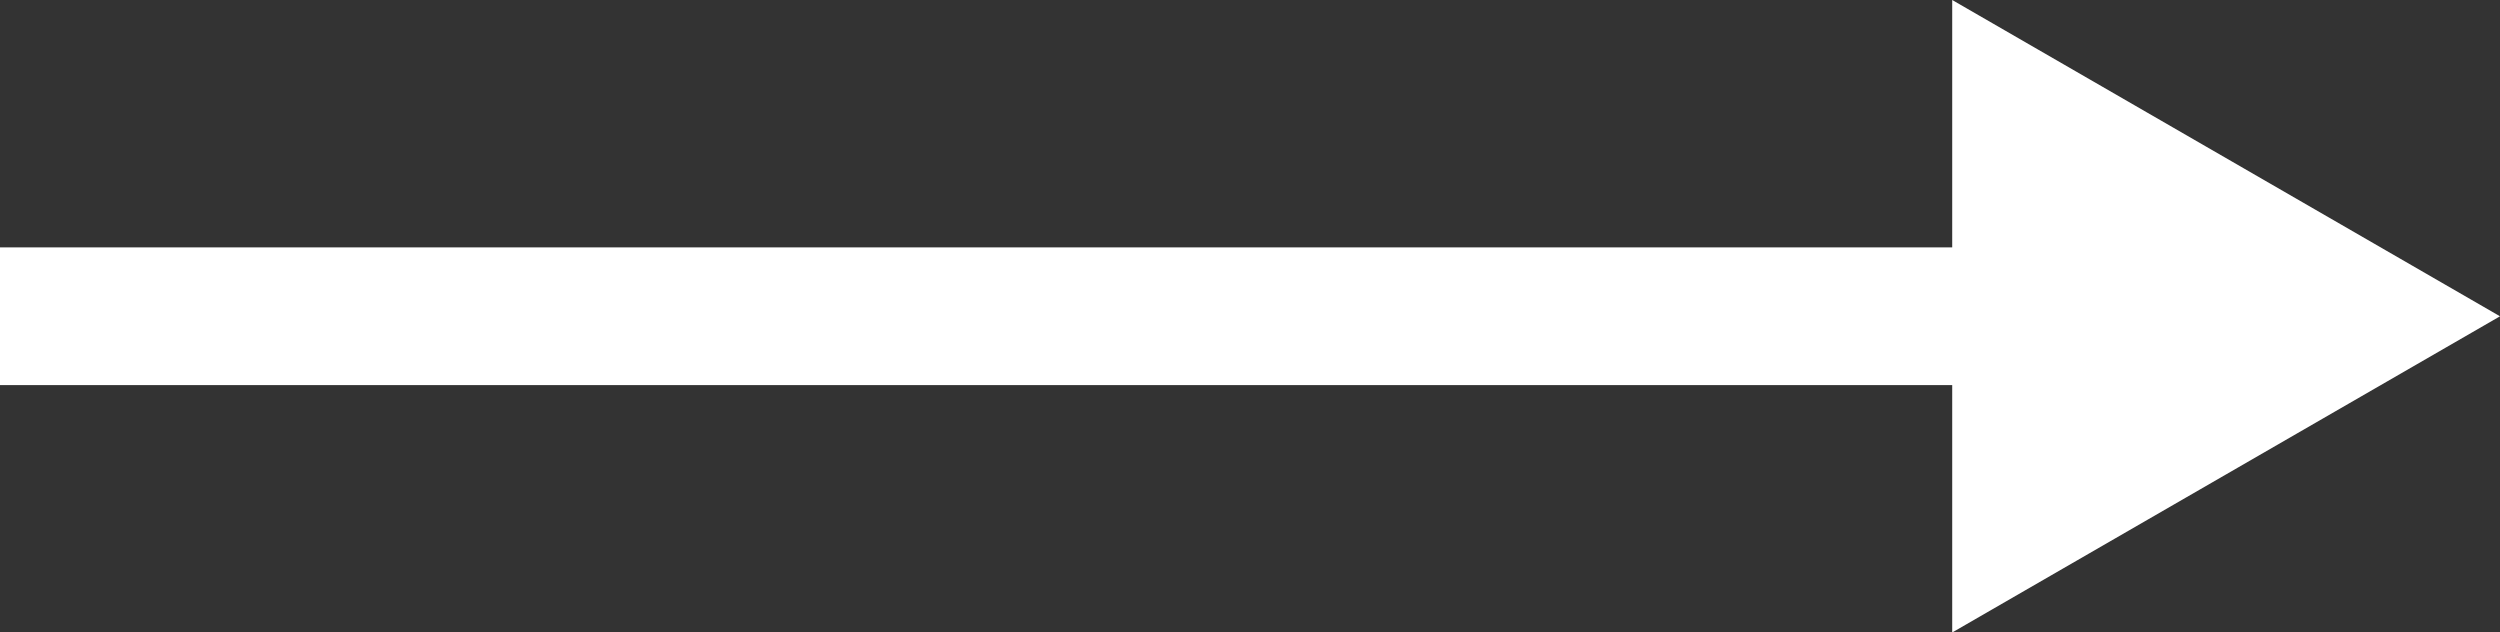 <?xml version="1.0" encoding="utf-8"?>
<!-- Generator: Adobe Illustrator 25.2.3, SVG Export Plug-In . SVG Version: 6.00 Build 0)  -->
<svg version="1.1" id="レイヤー_1" xmlns="http://www.w3.org/2000/svg" xmlns:xlink="http://www.w3.org/1999/xlink" x="0px"
	 y="0px" viewBox="0 0 2281.9 577.3" style="enable-background:new 0 0 2281.9 577.3;" xml:space="preserve">
<rect x="0" y="0" width="2281.9" height="577.3" fill="#333333" stroke="none"/>
<style type="text/css">
	.st0{fill:#FFFFFF;}
</style>
<g id="レイヤー_2_1_">
	<g id="レイヤー_1-2">
		<polygon class="st0" points="2281.9,288.7 1781.9,0 1781.9,577.3 		"/>
		<rect y="225.8" class="st0" width="1802.5" height="125.7"/>
	</g>
</g>
</svg>

